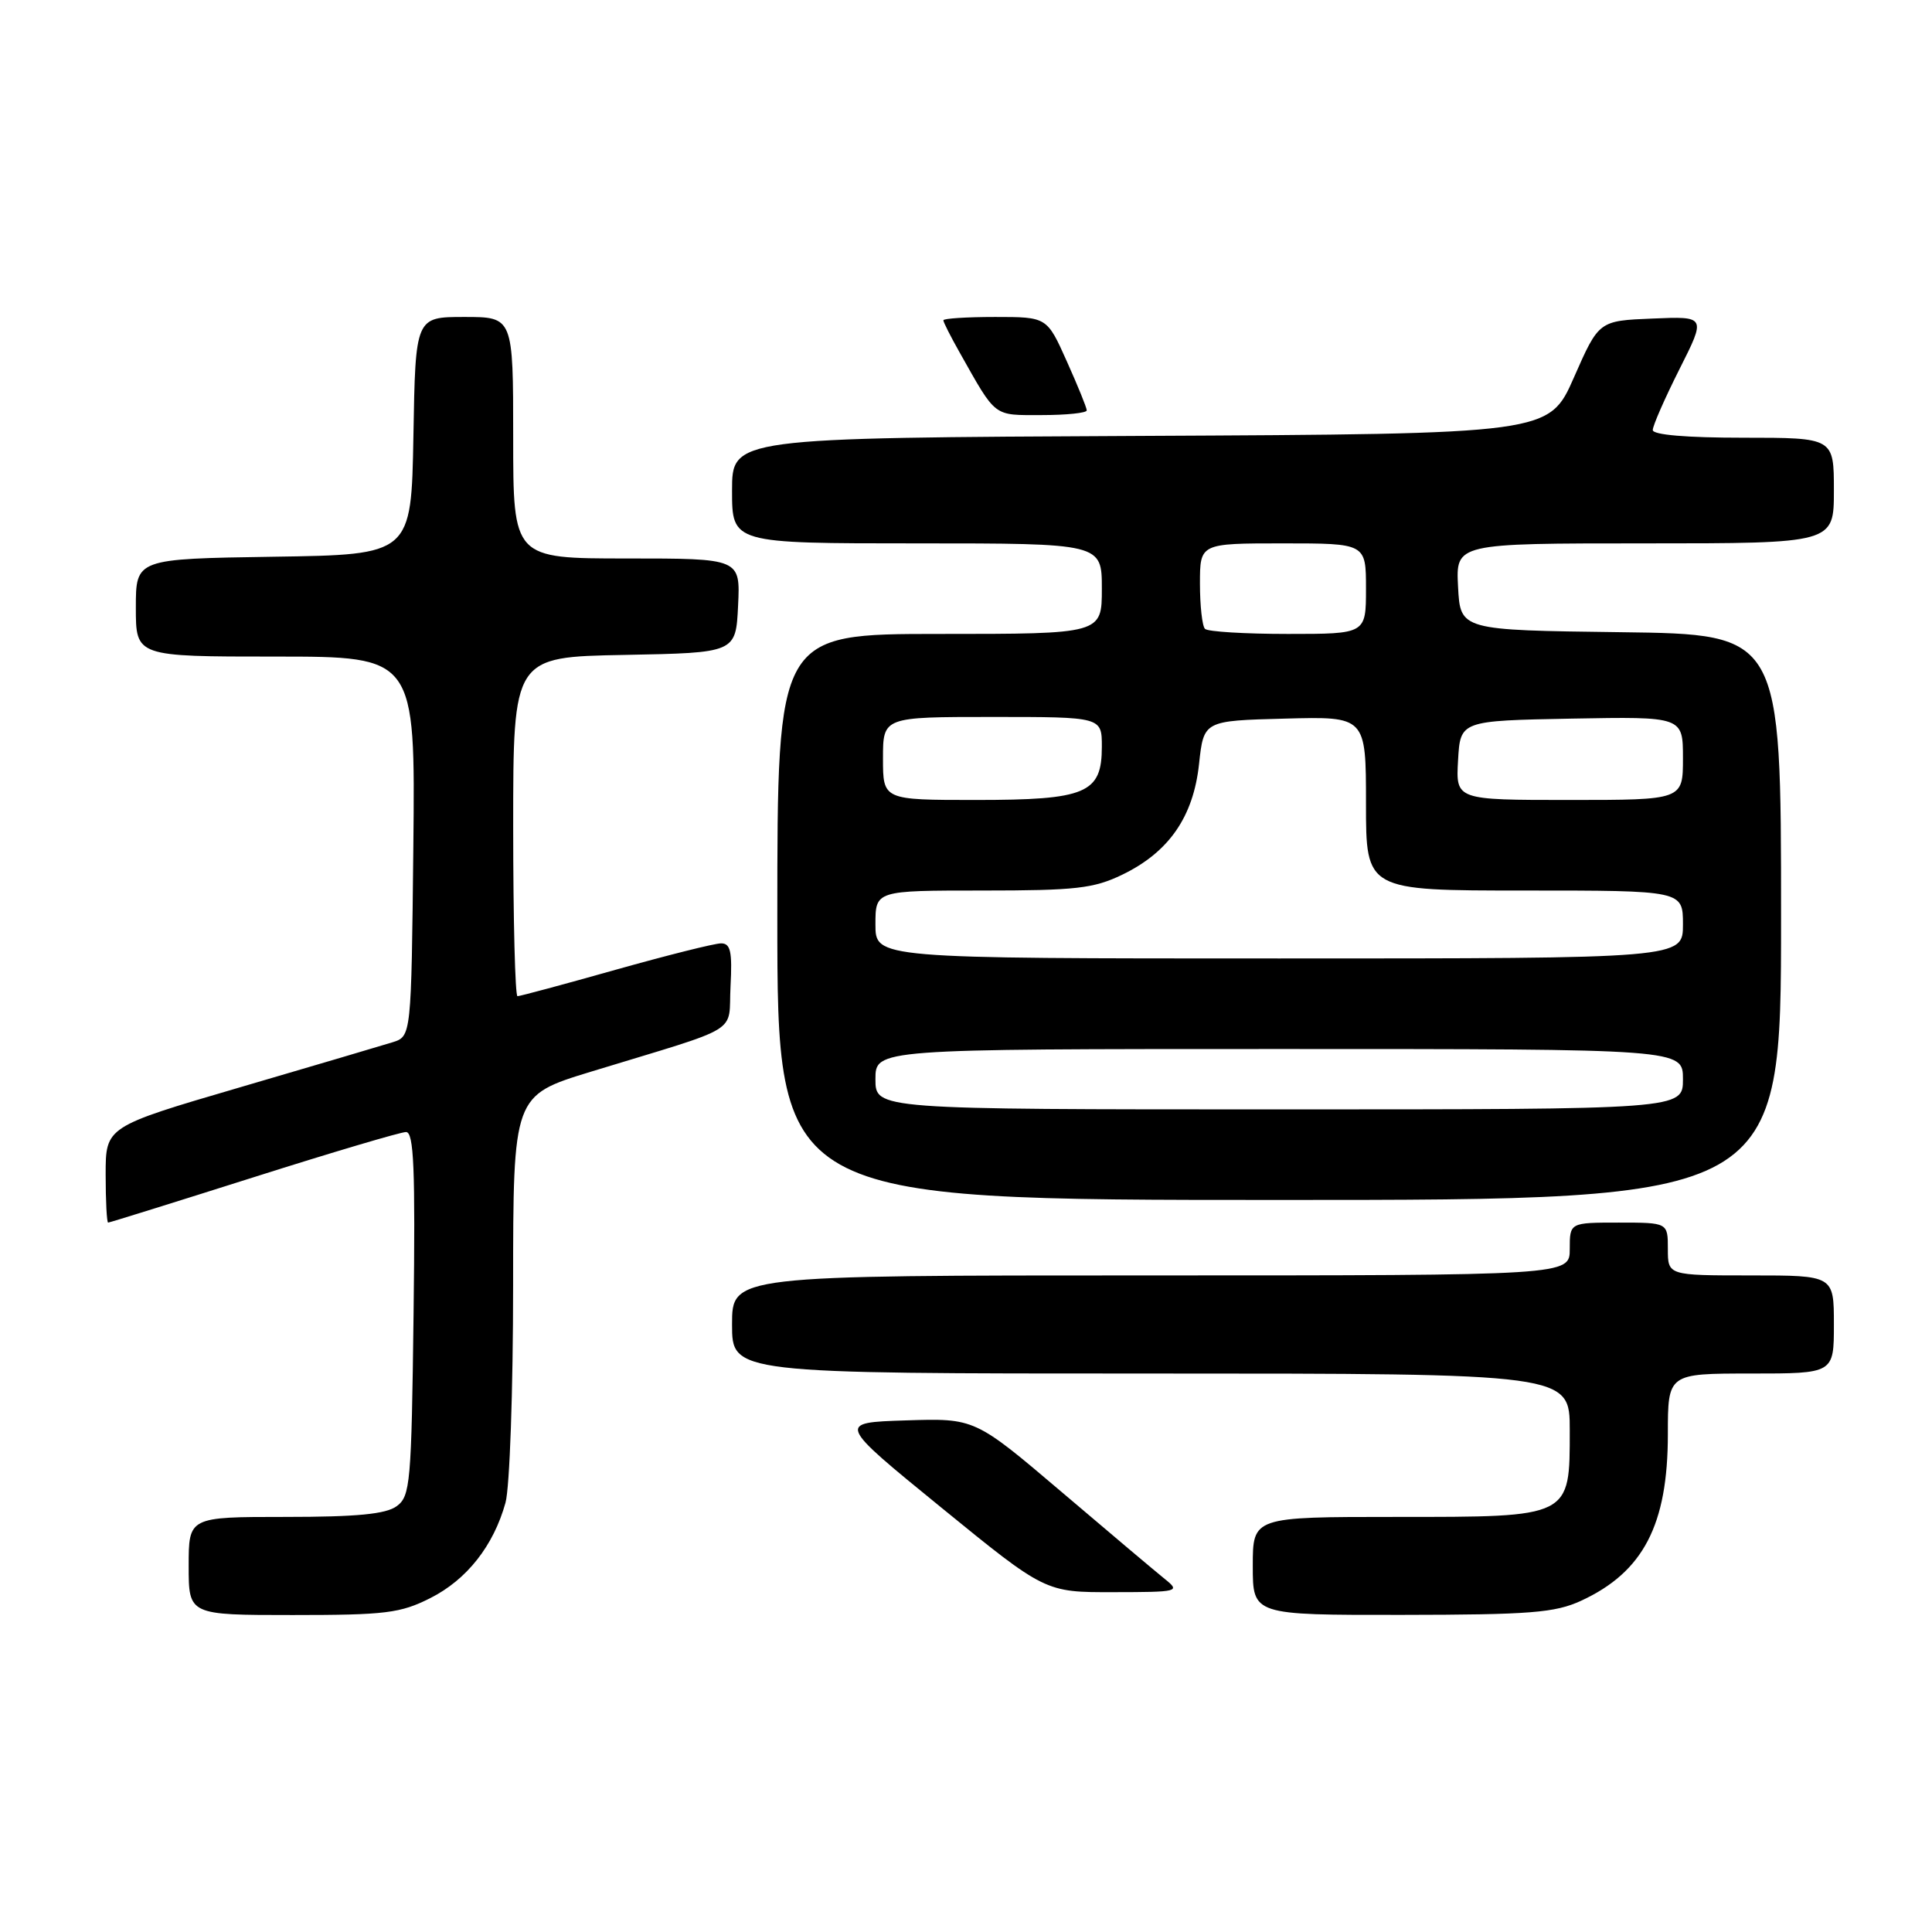 <?xml version="1.0" encoding="UTF-8" standalone="no"?>
<!DOCTYPE svg PUBLIC "-//W3C//DTD SVG 1.1//EN" "http://www.w3.org/Graphics/SVG/1.1/DTD/svg11.dtd" >
<svg xmlns="http://www.w3.org/2000/svg" xmlns:xlink="http://www.w3.org/1999/xlink" version="1.1" viewBox="0 0 256 256">
 <g >
 <path fill="currentColor"
d=" M 57.03 211.75 C 61.86 209.31 65.40 204.82 66.98 199.12 C 67.54 197.13 67.99 184.17 67.99 170.33 C 68.00 145.16 68.00 145.16 78.25 142.02 C 98.68 135.78 96.46 137.14 96.80 130.67 C 97.04 126.08 96.80 125.00 95.55 125.00 C 94.69 125.00 88.40 126.58 81.57 128.50 C 74.74 130.43 68.89 132.00 68.57 132.00 C 68.26 132.00 68.00 121.89 68.00 109.53 C 68.00 87.05 68.00 87.05 82.75 86.78 C 97.50 86.50 97.50 86.50 97.80 80.25 C 98.10 74.00 98.10 74.00 83.05 74.00 C 68.00 74.00 68.00 74.00 68.00 58.00 C 68.00 42.00 68.00 42.00 61.53 42.00 C 55.05 42.00 55.05 42.00 54.78 57.75 C 54.50 73.50 54.50 73.50 36.25 73.77 C 18.00 74.05 18.00 74.05 18.00 80.52 C 18.00 87.00 18.00 87.00 36.52 87.00 C 55.03 87.00 55.03 87.00 54.77 112.17 C 54.50 137.33 54.50 137.33 52.00 138.11 C 50.62 138.54 41.51 141.23 31.75 144.09 C 14.00 149.29 14.00 149.29 14.00 155.64 C 14.00 159.14 14.15 162.00 14.33 162.00 C 14.51 162.00 23.17 159.30 33.58 156.00 C 43.98 152.70 53.09 150.00 53.80 150.00 C 54.84 150.00 55.04 154.83 54.80 174.08 C 54.52 196.58 54.37 198.26 52.56 199.58 C 51.12 200.63 47.29 201.00 37.81 201.00 C 25.00 201.00 25.00 201.00 25.00 207.50 C 25.00 214.00 25.00 214.00 38.79 214.00 C 51.10 214.00 53.05 213.76 57.03 211.75 Z  M 209.50 212.11 C 217.75 208.30 221.00 202.06 221.00 190.03 C 221.00 182.00 221.00 182.00 232.00 182.00 C 243.00 182.00 243.00 182.00 243.00 175.50 C 243.00 169.00 243.00 169.00 232.00 169.00 C 221.00 169.00 221.00 169.00 221.00 165.50 C 221.00 162.00 221.00 162.00 214.50 162.00 C 208.00 162.00 208.00 162.00 208.00 165.50 C 208.00 169.00 208.00 169.00 152.50 169.00 C 97.00 169.00 97.00 169.00 97.00 175.50 C 97.00 182.00 97.00 182.00 152.50 182.00 C 208.00 182.00 208.00 182.00 208.00 189.50 C 208.00 201.13 208.26 201.00 185.00 201.00 C 166.00 201.00 166.00 201.00 166.00 207.50 C 166.00 214.00 166.00 214.00 185.75 213.98 C 202.81 213.96 206.04 213.70 209.50 212.11 Z  M 154.35 209.23 C 153.17 208.28 147.02 203.10 140.69 197.71 C 129.17 187.92 129.17 187.92 120.04 188.21 C 110.91 188.50 110.91 188.50 124.70 199.74 C 138.50 210.99 138.50 210.99 147.50 210.97 C 156.19 210.96 156.43 210.90 154.35 209.23 Z  M 236.00 121.52 C 236.00 84.04 236.00 84.04 214.75 83.77 C 193.50 83.50 193.50 83.50 193.20 77.75 C 192.90 72.00 192.90 72.00 217.95 72.00 C 243.00 72.00 243.00 72.00 243.00 65.00 C 243.00 58.00 243.00 58.00 231.00 58.00 C 223.47 58.00 219.00 57.62 219.00 56.98 C 219.00 56.41 220.59 52.79 222.53 48.93 C 226.07 41.91 226.07 41.91 218.97 42.21 C 211.86 42.50 211.86 42.50 208.56 50.00 C 205.26 57.50 205.26 57.50 151.13 57.76 C 97.00 58.02 97.00 58.02 97.00 65.01 C 97.00 72.00 97.00 72.00 121.50 72.00 C 146.00 72.00 146.00 72.00 146.00 78.00 C 146.00 84.00 146.00 84.00 124.50 84.00 C 103.00 84.00 103.00 84.00 103.00 121.50 C 103.00 159.00 103.00 159.00 169.50 159.00 C 236.00 159.00 236.00 159.00 236.00 121.52 Z  M 144.00 54.38 C 144.00 54.03 142.81 51.11 141.36 47.88 C 138.73 42.00 138.73 42.00 131.86 42.00 C 128.09 42.00 125.00 42.20 125.00 42.44 C 125.00 42.69 125.97 44.60 127.15 46.69 C 132.07 55.41 131.54 55.00 138.02 55.00 C 141.31 55.00 144.00 54.72 144.00 54.38 Z  M 116.00 143.00 C 116.00 139.00 116.00 139.00 169.50 139.00 C 223.00 139.00 223.00 139.00 223.00 143.00 C 223.00 147.00 223.00 147.00 169.50 147.00 C 116.00 147.00 116.00 147.00 116.00 143.00 Z  M 116.00 122.50 C 116.00 118.00 116.00 118.00 130.18 118.00 C 142.55 118.00 144.92 117.73 148.71 115.90 C 154.89 112.91 158.13 108.23 158.88 101.23 C 159.50 95.50 159.50 95.50 170.25 95.22 C 181.00 94.93 181.00 94.93 181.00 106.47 C 181.00 118.00 181.00 118.00 202.00 118.00 C 223.00 118.00 223.00 118.00 223.00 122.50 C 223.00 127.00 223.00 127.00 169.50 127.00 C 116.00 127.00 116.00 127.00 116.00 122.50 Z  M 117.00 100.50 C 117.00 95.00 117.00 95.00 131.50 95.00 C 146.00 95.00 146.00 95.00 146.00 98.94 C 146.00 105.13 143.95 106.00 129.28 106.00 C 117.00 106.00 117.00 106.00 117.00 100.50 Z  M 193.20 100.75 C 193.50 95.50 193.50 95.50 208.25 95.22 C 223.00 94.95 223.00 94.95 223.00 100.47 C 223.00 106.00 223.00 106.00 207.95 106.00 C 192.90 106.00 192.90 106.00 193.20 100.75 Z  M 159.67 83.33 C 159.30 82.97 159.00 80.27 159.00 77.33 C 159.00 72.00 159.00 72.00 170.00 72.00 C 181.00 72.00 181.00 72.00 181.00 78.00 C 181.00 84.00 181.00 84.00 170.67 84.00 C 164.98 84.00 160.03 83.70 159.67 83.33 Z "/>
</g>
</svg>